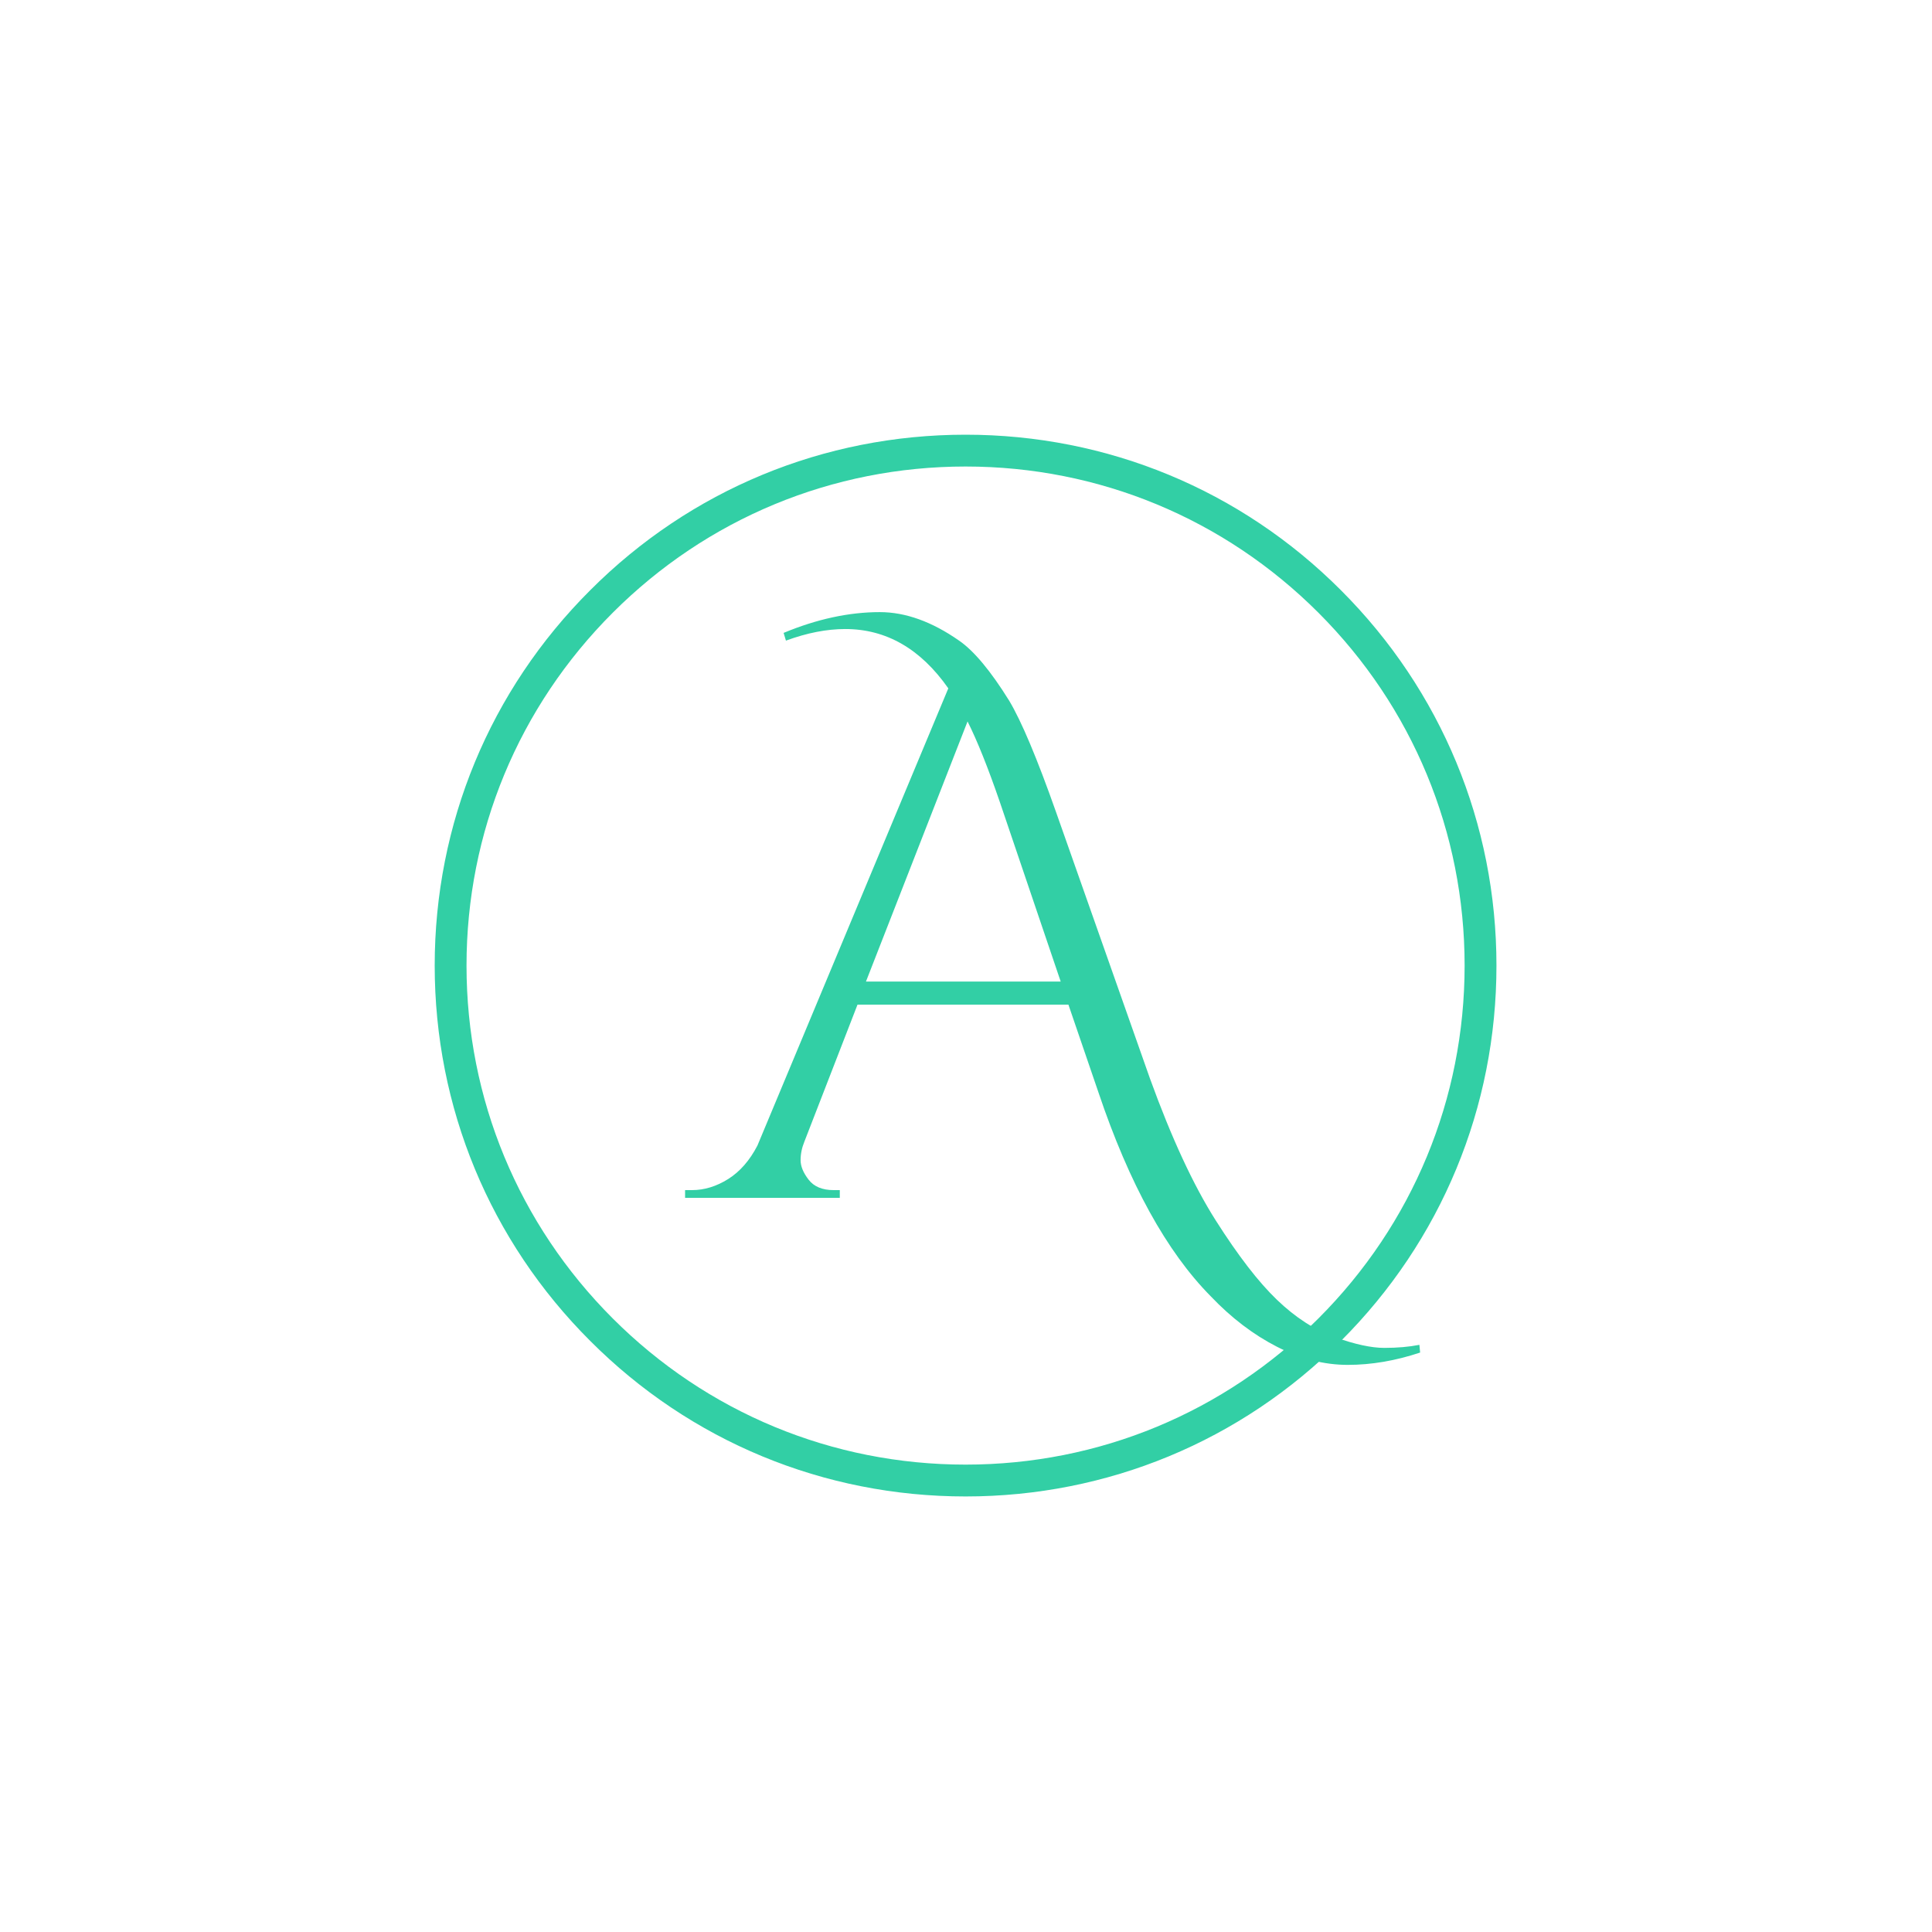 <svg xmlns="http://www.w3.org/2000/svg" xmlns:xlink="http://www.w3.org/1999/xlink" width="500" zoomAndPan="magnify" viewBox="0 0 375 375" height="500" preserveAspectRatio="xMidYMid meet" version="1.0"><defs><g><g id="id1"/></g></defs><path fill="rgb(19.609%, 81.18%, 64.709%)" d="M 187.418 290.461 C 159.906 290.461 134 279.754 114.562 260.273 C 95.082 240.832 84.375 214.93 84.375 187.418 C 84.375 159.906 95.082 134 114.562 114.562 C 134 95.082 159.906 84.375 187.418 84.375 C 214.93 84.375 240.832 95.082 260.273 114.562 C 279.754 134.043 290.461 159.906 290.461 187.418 C 290.461 214.93 279.754 240.832 260.273 260.273 C 240.832 279.754 214.93 290.461 187.418 290.461 Z M 187.418 90.551 C 161.555 90.551 137.215 100.645 118.93 118.93 C 100.645 137.215 90.551 161.555 90.551 187.418 C 90.551 213.281 100.645 237.621 118.93 255.906 C 137.215 274.191 161.555 284.281 187.418 284.281 C 213.281 284.281 237.621 274.191 255.906 255.906 C 274.191 237.621 284.281 213.281 284.281 187.418 C 284.281 161.555 274.191 137.215 255.906 118.93 C 237.621 100.645 213.281 90.551 187.418 90.551 Z M 187.418 90.551 " fill-opacity="1" fill-rule="nonzero"/><g fill="rgb(19.609%, 81.18%, 64.709%)" fill-opacity="1"><g transform="translate(134.317, 232.5)"><g><path d="M 17.781 -109.656 C 24.258 -112.344 30.484 -113.688 36.453 -113.688 C 41.43 -113.688 46.562 -111.844 51.844 -108.156 C 54.727 -106.164 57.969 -102.281 61.562 -96.5 C 63.945 -92.52 66.984 -85.301 70.672 -74.844 L 88.891 -23.156 C 93.078 -11.602 97.336 -2.414 101.672 4.406 C 106.004 11.227 109.961 16.359 113.547 19.797 C 117.129 23.234 120.863 25.645 124.75 27.031 C 128.633 28.426 131.844 29.125 134.375 29.125 C 136.914 29.125 139.188 28.926 141.188 28.531 L 141.328 30.031 C 136.547 31.625 131.863 32.422 127.281 32.422 C 122.707 32.422 118.129 31.25 113.547 28.906 C 108.961 26.562 104.68 23.301 100.703 19.125 C 92.129 10.457 84.859 -2.738 78.891 -20.469 L 73.062 -37.5 L 32.125 -37.5 L 21.812 -10.906 C 21.32 -9.707 21.078 -8.508 21.078 -7.312 C 21.078 -6.125 21.598 -4.859 22.641 -3.516 C 23.68 -2.172 25.301 -1.5 27.5 -1.5 L 28.688 -1.5 L 28.688 0 L -1.344 0 L -1.344 -1.5 L 0 -1.5 C 2.395 -1.5 4.738 -2.219 7.031 -3.656 C 9.32 -5.102 11.211 -7.27 12.703 -10.156 L 49.75 -98.891 C 44.375 -106.566 37.703 -110.406 29.734 -110.406 C 26.148 -110.406 22.316 -109.656 18.234 -108.156 Z M 33.766 -41.984 L 71.562 -41.984 L 59.766 -76.781 C 57.473 -83.457 55.379 -88.688 53.484 -92.469 Z M 33.766 -41.984 "/></g></g></g></svg>